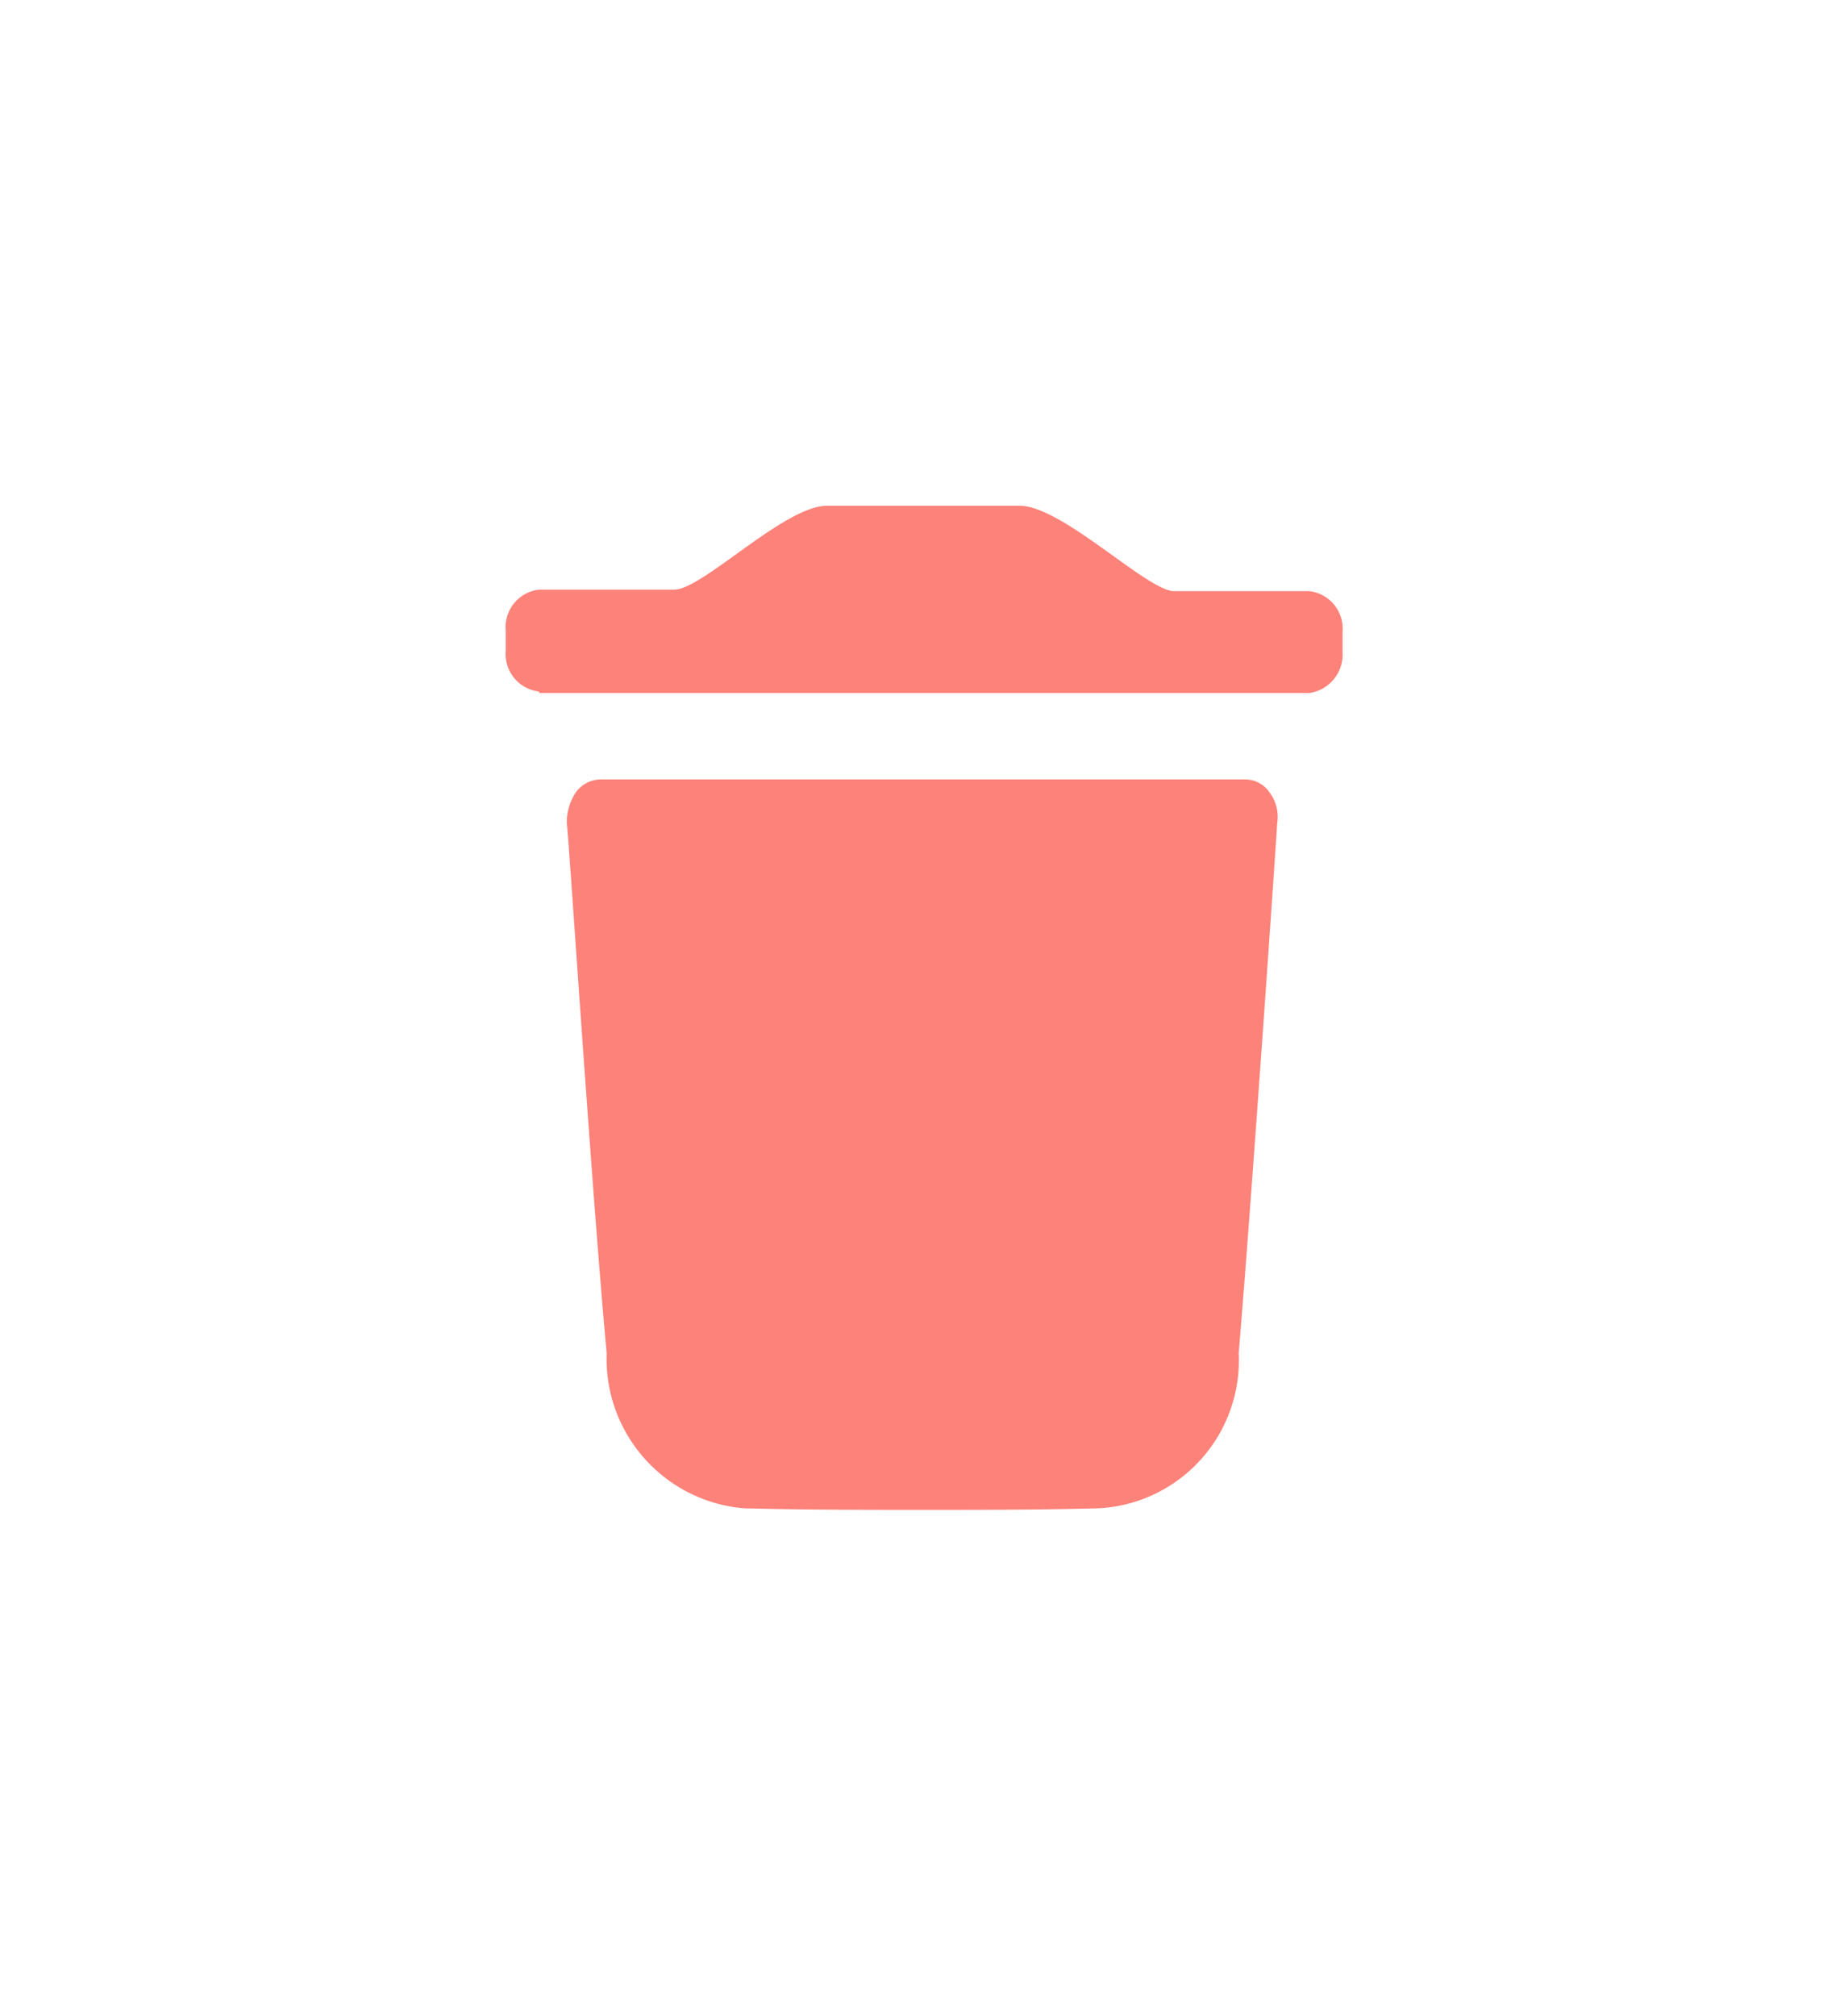 <svg xmlns="http://www.w3.org/2000/svg" xmlns:xlink="http://www.w3.org/1999/xlink" width="32.886" height="35.856" viewBox="0 0 32.886 35.856"><defs><style>.a{fill:#fd8279;}.b{filter:url(#a);}</style><filter id="a" x="0" y="0" width="32.886" height="35.856" filterUnits="userSpaceOnUse"><feOffset input="SourceAlpha"/><feGaussianBlur stdDeviation="3" result="b"/><feFlood flood-opacity="0.102"/><feComposite operator="in" in2="b"/><feComposite in="SourceGraphic"/></filter></defs><g transform="translate(9 9)"><g class="b" transform="matrix(1, 0, 0, 1, -9, -9)"><path class="a" d="M22.73,34.728a2.67,2.67,0,0,1-2.434-2.76c-.26-2.788-.685-9.339-.709-9.423a.953.953,0,0,1,.165-.558.555.555,0,0,1,.425-.223H31.661a.521.521,0,0,1,.425.223.725.725,0,0,1,.142.558c0,.056-.449,6.635-.685,9.423a2.634,2.634,0,0,1-2.481,2.76c-1.04.028-2.079.028-3.119.028C24.856,34.756,23.769,34.756,22.73,34.728ZM19.091,20.2a.671.671,0,0,1-.591-.725v-.362a.671.671,0,0,1,.591-.725H21.5c.5,0,1.961-1.492,2.717-1.492h3.426c.756,0,2.245,1.492,2.741,1.519H32.8a.671.671,0,0,1,.591.725h0v.362a.69.69,0,0,1-.591.725h-13.7Z" transform="translate(-9.5 -7.9)"/></g></g></svg>